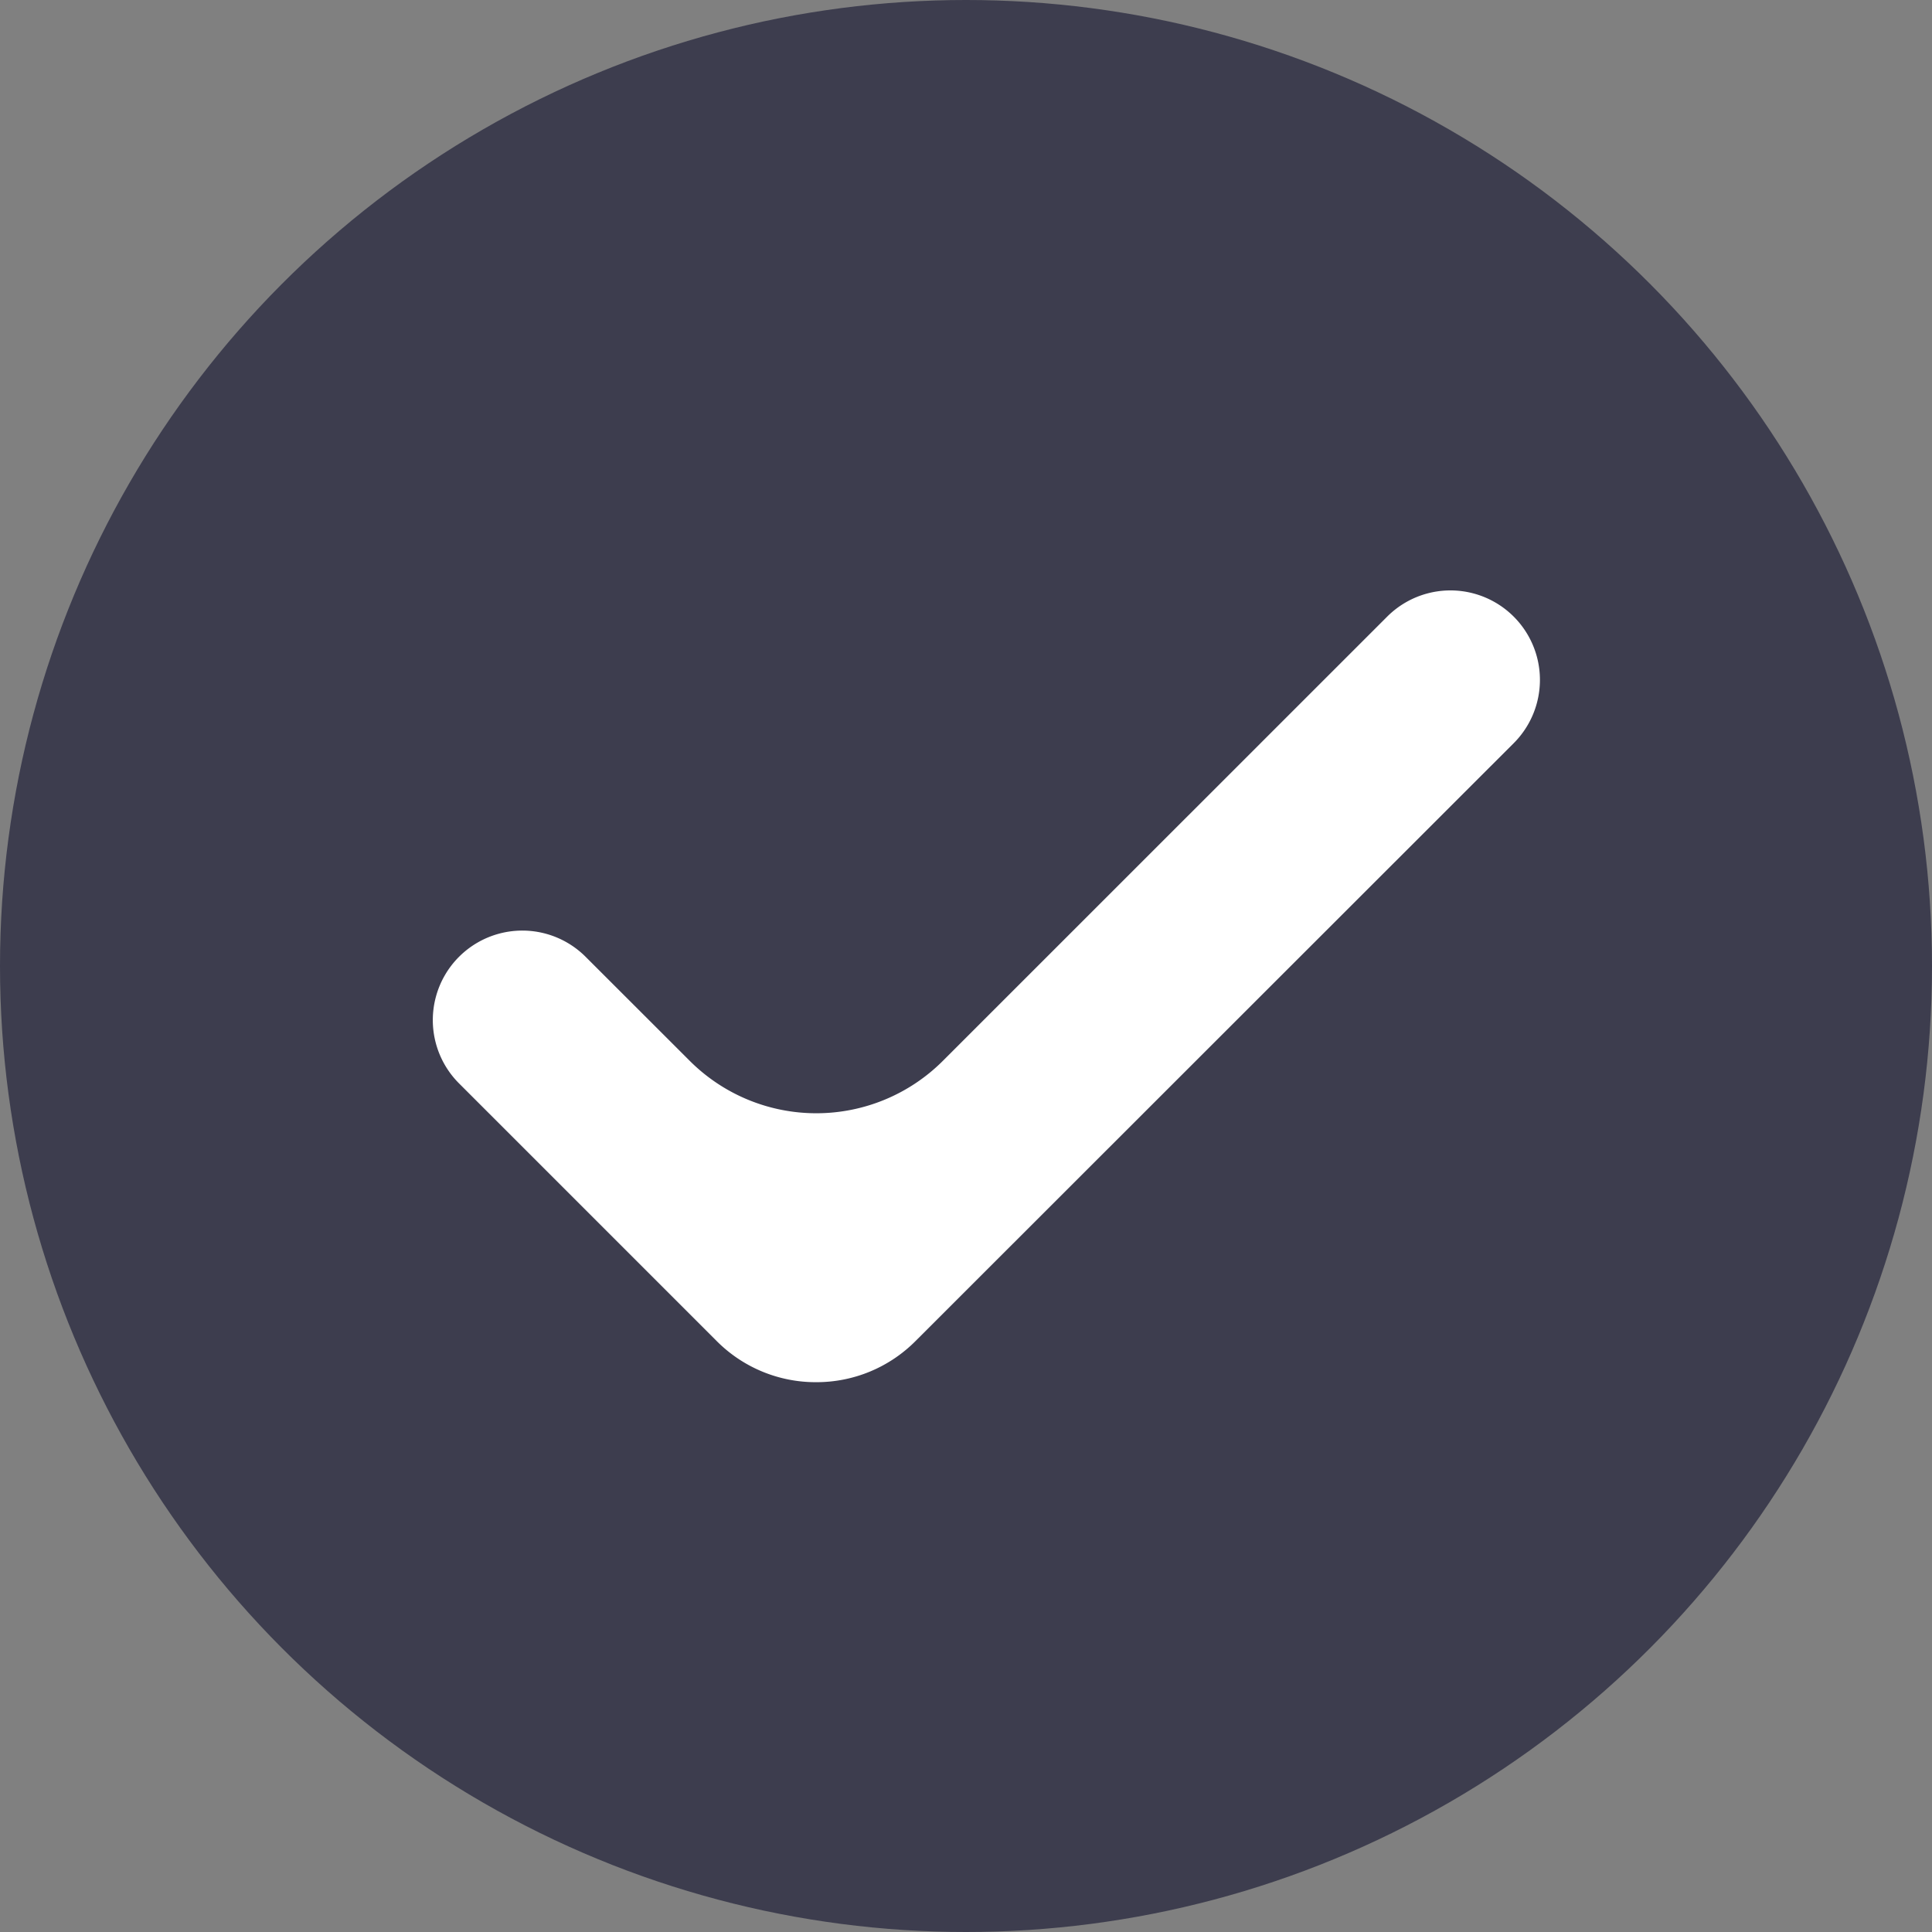 <svg id="Include" xmlns="http://www.w3.org/2000/svg" width="24" height="24" viewBox="0 0 24 24">
  <rect x="0" y="0" width="24" height="24" fill="#808080" stroke="none"/>
  <circle id="Ellipse_148" data-name="Ellipse 148" cx="12" cy="12" r="12" fill="#3d3d4e" />
  <g id="cek" transform="translate(4 4)">
    <g id="Group_3625" data-name="Group 3625">
      <g id="Layer_6" data-name="Layer 6">
        <rect id="Rectangle_1593" data-name="Rectangle 1593" width="16" height="16" fill="#fff" opacity="0" />
      </g>
      <g id="Layer_4" data-name="Layer 4" transform="translate(1.375 3.333)">
        <g id="Group_3624" data-name="Group 3624">
          <g id="Group_3623" data-name="Group 3623">
            <g id="Group_3622" data-name="Group 3622">
              <path id="Path_3931" data-name="Path 3931"
                d="M18.763,74.684a1.734,1.734,0,0,1-1.236-.512l-3.2-3.2A1.111,1.111,0,1,1,15.9,69.4l1.293,1.292a2.224,2.224,0,0,0,3.145,0l5.519-5.518a1.111,1.111,0,0,1,1.572,1.572L20,74.171A1.734,1.734,0,0,1,18.763,74.684Z"
                transform="translate(-14 -64.847)" fill="#fff" />
            </g>
          </g>
        </g>
      </g>
    </g>
  </g>
</svg>